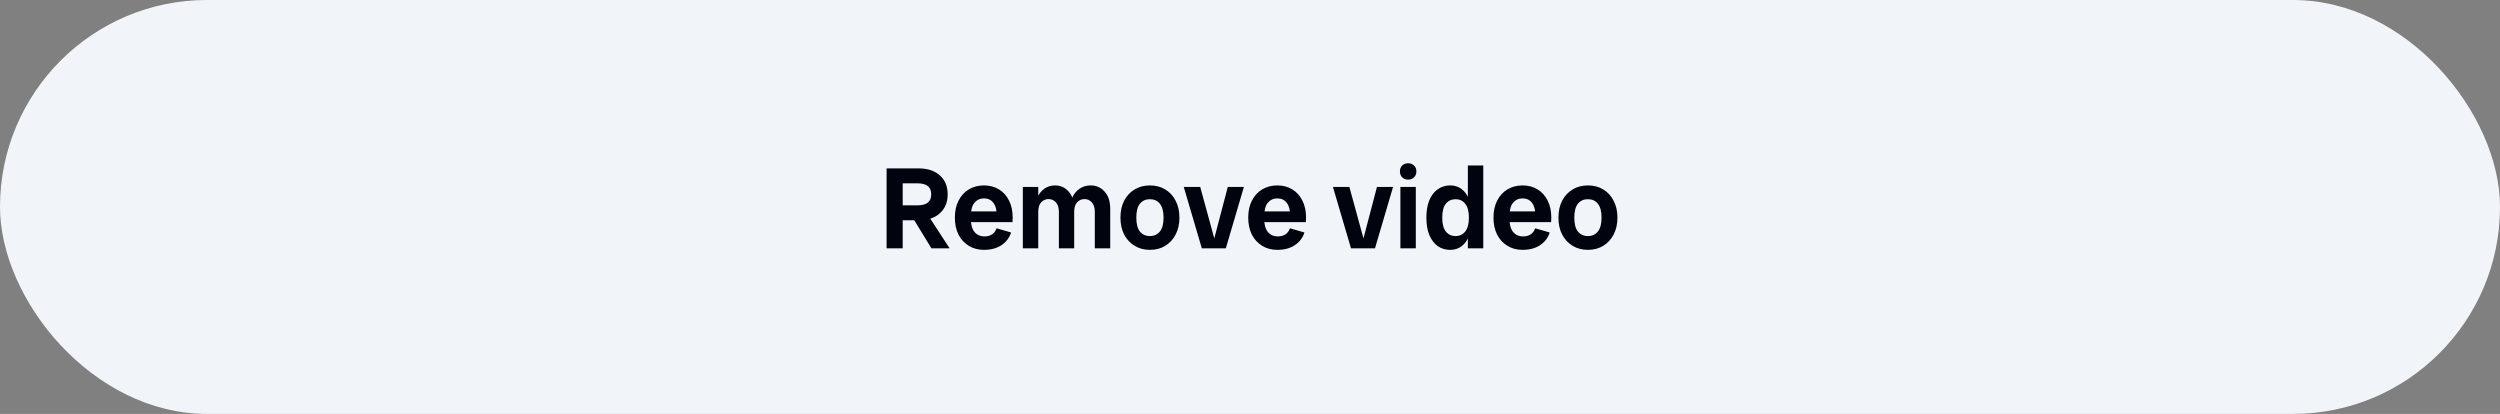 <svg width="302" height="50" viewBox="0 0 302 50" fill="none" xmlns="http://www.w3.org/2000/svg">
<rect x="0" y="0" width="302" height="50" fill="#808080" stroke="none"/>
<rect width="302" height="50" rx="25" fill="#F1F5F9"/>
<path d="M107.969 26.612V24.806H110.797C111.385 24.806 111.814 24.694 112.085 24.47C112.355 24.246 112.491 23.915 112.491 23.476C112.491 23.028 112.355 22.697 112.085 22.482C111.814 22.258 111.385 22.146 110.797 22.146H107.969V20.34H110.937C112.057 20.34 112.925 20.625 113.541 21.194C114.166 21.754 114.479 22.515 114.479 23.476C114.479 24.428 114.166 25.189 113.541 25.758C112.925 26.327 112.057 26.612 110.937 26.612H107.969ZM107.101 30V20.34H109.047V30H107.101ZM112.519 30L109.957 25.814H111.987L114.717 30H112.519ZM118.847 30.182C118.166 30.182 117.559 30.019 117.027 29.692C116.495 29.365 116.08 28.913 115.781 28.334C115.492 27.746 115.347 27.065 115.347 26.29C115.347 25.497 115.496 24.811 115.795 24.232C116.094 23.644 116.509 23.191 117.041 22.874C117.573 22.557 118.18 22.398 118.861 22.398C119.542 22.398 120.144 22.557 120.667 22.874C121.19 23.191 121.596 23.639 121.885 24.218C122.184 24.797 122.333 25.487 122.333 26.29C122.333 26.383 122.328 26.472 122.319 26.556C122.319 26.64 122.319 26.733 122.319 26.836H116.509V25.534H120.947L120.429 26.29C120.429 25.459 120.289 24.867 120.009 24.512C119.738 24.148 119.356 23.966 118.861 23.966C118.385 23.966 117.998 24.148 117.699 24.512C117.41 24.867 117.265 25.459 117.265 26.29C117.265 27.065 117.414 27.639 117.713 28.012C118.012 28.376 118.418 28.558 118.931 28.558C119.276 28.558 119.575 28.479 119.827 28.32C120.079 28.161 120.266 27.914 120.387 27.578L122.137 28.082C121.941 28.717 121.558 29.225 120.989 29.608C120.429 29.991 119.715 30.182 118.847 30.182ZM132.253 30V25.604C132.253 25.091 132.131 24.703 131.889 24.442C131.655 24.181 131.361 24.05 131.007 24.05C130.652 24.05 130.353 24.181 130.111 24.442C129.877 24.703 129.761 25.091 129.761 25.604H129.215C129.215 24.932 129.317 24.358 129.523 23.882C129.737 23.406 130.036 23.042 130.419 22.79C130.801 22.529 131.245 22.398 131.749 22.398C132.439 22.398 133.004 22.65 133.443 23.154C133.891 23.649 134.115 24.339 134.115 25.226V30H132.253ZM123.559 30V22.58H125.421V30H123.559ZM127.913 30V25.604C127.913 25.091 127.791 24.703 127.549 24.442C127.315 24.181 127.021 24.05 126.667 24.05C126.312 24.05 126.013 24.181 125.771 24.442C125.537 24.703 125.421 25.091 125.421 25.604H125.015C125.015 24.932 125.113 24.358 125.309 23.882C125.514 23.406 125.799 23.042 126.163 22.79C126.536 22.529 126.961 22.398 127.437 22.398C128.118 22.398 128.673 22.65 129.103 23.154C129.541 23.649 129.761 24.339 129.761 25.226V30H127.913ZM138.905 30.182C138.214 30.182 137.598 30.019 137.057 29.692C136.525 29.365 136.105 28.913 135.797 28.334C135.498 27.755 135.349 27.074 135.349 26.29C135.349 25.506 135.498 24.825 135.797 24.246C136.105 23.658 136.525 23.205 137.057 22.888C137.598 22.561 138.214 22.398 138.905 22.398C139.614 22.398 140.235 22.561 140.767 22.888C141.299 23.205 141.714 23.658 142.013 24.246C142.321 24.825 142.475 25.506 142.475 26.29C142.475 27.074 142.321 27.755 142.013 28.334C141.714 28.913 141.299 29.365 140.767 29.692C140.235 30.019 139.614 30.182 138.905 30.182ZM138.905 28.516C139.418 28.516 139.82 28.334 140.109 27.97C140.408 27.606 140.557 27.046 140.557 26.29C140.557 25.534 140.408 24.974 140.109 24.61C139.82 24.246 139.418 24.064 138.905 24.064C138.401 24.064 138 24.246 137.701 24.61C137.412 24.974 137.267 25.534 137.267 26.29C137.267 27.046 137.412 27.606 137.701 27.97C138 28.334 138.401 28.516 138.905 28.516ZM145.181 30L142.997 22.58H144.985L147.015 30H145.181ZM146.371 30L148.317 22.58H150.263L148.079 30H146.371ZM154.285 30.182C153.603 30.182 152.997 30.019 152.465 29.692C151.933 29.365 151.517 28.913 151.219 28.334C150.929 27.746 150.785 27.065 150.785 26.29C150.785 25.497 150.934 24.811 151.233 24.232C151.531 23.644 151.947 23.191 152.479 22.874C153.011 22.557 153.617 22.398 154.299 22.398C154.98 22.398 155.582 22.557 156.105 22.874C156.627 23.191 157.033 23.639 157.323 24.218C157.621 24.797 157.771 25.487 157.771 26.29C157.771 26.383 157.766 26.472 157.757 26.556C157.757 26.64 157.757 26.733 157.757 26.836H151.947V25.534H156.385L155.867 26.29C155.867 25.459 155.727 24.867 155.447 24.512C155.176 24.148 154.793 23.966 154.299 23.966C153.823 23.966 153.435 24.148 153.137 24.512C152.847 24.867 152.703 25.459 152.703 26.29C152.703 27.065 152.852 27.639 153.151 28.012C153.449 28.376 153.855 28.558 154.369 28.558C154.714 28.558 155.013 28.479 155.265 28.32C155.517 28.161 155.703 27.914 155.825 27.578L157.575 28.082C157.379 28.717 156.996 29.225 156.427 29.608C155.867 29.991 155.153 30.182 154.285 30.182ZM163.201 30L161.017 22.58H163.005L165.035 30H163.201ZM164.391 30L166.337 22.58H168.283L166.099 30H164.391ZM169.168 30V22.58H171.03V30H169.168ZM170.106 21.698C169.817 21.698 169.579 21.609 169.392 21.432C169.205 21.245 169.112 21.003 169.112 20.704C169.112 20.405 169.205 20.167 169.392 19.99C169.579 19.813 169.817 19.724 170.106 19.724C170.386 19.724 170.619 19.813 170.806 19.99C171.002 20.167 171.1 20.405 171.1 20.704C171.1 21.003 171.002 21.245 170.806 21.432C170.619 21.609 170.386 21.698 170.106 21.698ZM175.175 30.182C174.606 30.182 174.102 30.028 173.663 29.72C173.234 29.403 172.898 28.955 172.655 28.376C172.422 27.797 172.305 27.102 172.305 26.29C172.305 25.478 172.422 24.783 172.655 24.204C172.898 23.625 173.234 23.182 173.663 22.874C174.102 22.557 174.606 22.398 175.175 22.398C175.931 22.398 176.538 22.687 176.995 23.266C177.462 23.835 177.695 24.652 177.695 25.716V26.864C177.695 27.919 177.462 28.735 176.995 29.314C176.538 29.893 175.931 30.182 175.175 30.182ZM175.833 28.516C176.318 28.516 176.706 28.334 176.995 27.97C177.294 27.606 177.443 27.046 177.443 26.29C177.443 25.534 177.294 24.974 176.995 24.61C176.706 24.246 176.318 24.064 175.833 24.064C175.348 24.064 174.956 24.246 174.657 24.61C174.368 24.974 174.223 25.534 174.223 26.29C174.223 27.046 174.368 27.606 174.657 27.97C174.956 28.334 175.348 28.516 175.833 28.516ZM177.317 30V28.124L177.569 26.29L177.317 24.526V19.99H179.179V30H177.317ZM183.912 30.182C183.23 30.182 182.624 30.019 182.092 29.692C181.56 29.365 181.144 28.913 180.846 28.334C180.556 27.746 180.412 27.065 180.412 26.29C180.412 25.497 180.561 24.811 180.86 24.232C181.158 23.644 181.574 23.191 182.106 22.874C182.638 22.557 183.244 22.398 183.926 22.398C184.607 22.398 185.209 22.557 185.732 22.874C186.254 23.191 186.66 23.639 186.95 24.218C187.248 24.797 187.398 25.487 187.398 26.29C187.398 26.383 187.393 26.472 187.384 26.556C187.384 26.64 187.384 26.733 187.384 26.836H181.574V25.534H186.012L185.494 26.29C185.494 25.459 185.354 24.867 185.074 24.512C184.803 24.148 184.42 23.966 183.926 23.966C183.45 23.966 183.062 24.148 182.764 24.512C182.474 24.867 182.33 25.459 182.33 26.29C182.33 27.065 182.479 27.639 182.778 28.012C183.076 28.376 183.482 28.558 183.996 28.558C184.341 28.558 184.64 28.479 184.892 28.32C185.144 28.161 185.33 27.914 185.452 27.578L187.202 28.082C187.006 28.717 186.623 29.225 186.054 29.608C185.494 29.991 184.78 30.182 183.912 30.182ZM191.815 30.182C191.125 30.182 190.509 30.019 189.967 29.692C189.435 29.365 189.015 28.913 188.707 28.334C188.409 27.755 188.259 27.074 188.259 26.29C188.259 25.506 188.409 24.825 188.707 24.246C189.015 23.658 189.435 23.205 189.967 22.888C190.509 22.561 191.125 22.398 191.815 22.398C192.525 22.398 193.145 22.561 193.677 22.888C194.209 23.205 194.625 23.658 194.923 24.246C195.231 24.825 195.385 25.506 195.385 26.29C195.385 27.074 195.231 27.755 194.923 28.334C194.625 28.913 194.209 29.365 193.677 29.692C193.145 30.019 192.525 30.182 191.815 30.182ZM191.815 28.516C192.329 28.516 192.73 28.334 193.019 27.97C193.318 27.606 193.467 27.046 193.467 26.29C193.467 25.534 193.318 24.974 193.019 24.61C192.73 24.246 192.329 24.064 191.815 24.064C191.311 24.064 190.91 24.246 190.611 24.61C190.322 24.974 190.177 25.534 190.177 26.29C190.177 27.046 190.322 27.606 190.611 27.97C190.91 28.334 191.311 28.516 191.815 28.516Z" fill="#01040F"/>
</svg>
